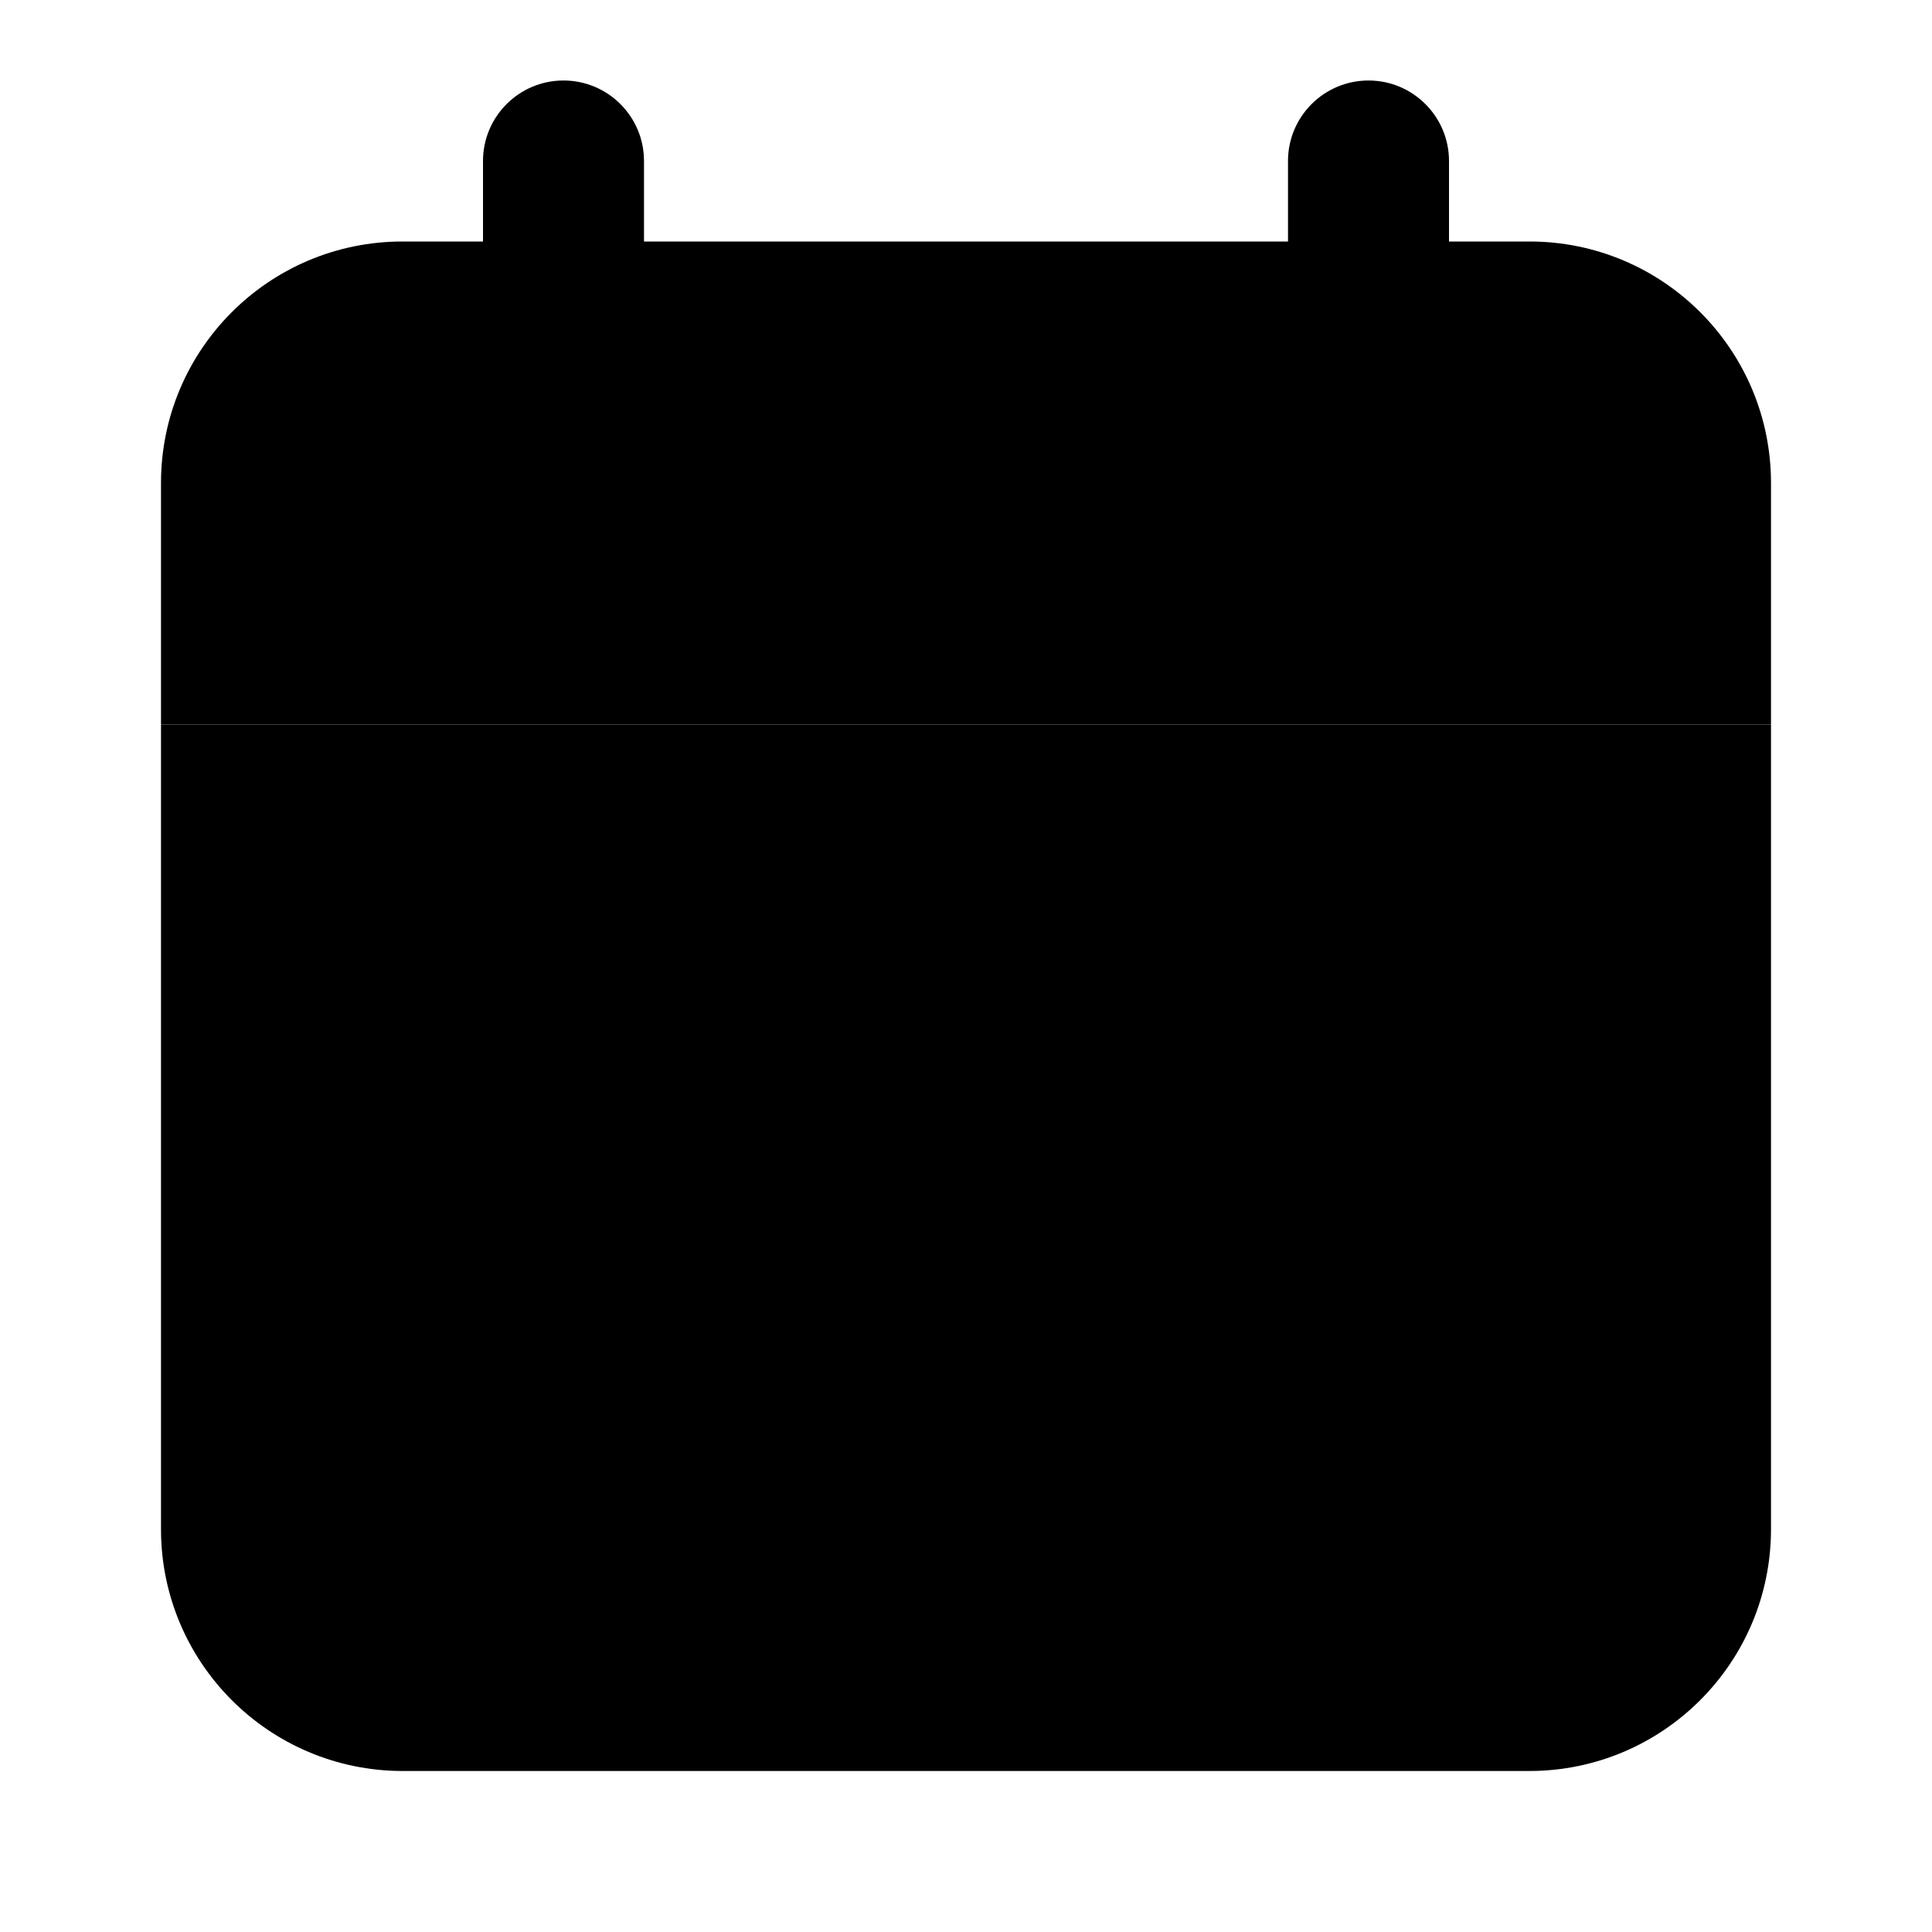 <svg xmlns="http://www.w3.org/2000/svg" width="24" height="24" viewBox="0 0 24 24">
    <path class="pr-icon-tertiary" d="M22,9H2V6c0-1.657,1.343-3,3-3h14c1.657,0,3,1.343,3,3V9z"></path>
    <path class="pr-icon-quaternary"
          d="M2,19c0.002,1.656,1.344,2.998,3,3h14c1.656-0.002,2.998-1.344,3-3V9H2V19z"></path>
    <path class="pr-icon-primary"
          d="M7,7C6.448,7,6,6.552,6,6V2c0-0.552,0.448-1,1-1s1,0.448,1,1v4C8,6.552,7.552,7,7,7z M17,7c-0.552,0-1-0.448-1-1V2c0-0.552,0.448-1,1-1s1,0.448,1,1v4C18,6.552,17.552,7,17,7z"></path>
    <circle cx="7" cy="13" r="1" class="pr-icon-primary"></circle>
    <circle cx="17" cy="13" r="1" class="pr-icon-primary"></circle>
    <circle cx="12" cy="13" r="1" class="pr-icon-primary"></circle>
    <circle cx="12" cy="17" r="1" class="pr-icon-primary"></circle>
    <circle cx="7" cy="17" r="1" class="pr-icon-primary"></circle>
    <circle cx="17" cy="17" r="1" class="pr-icon-primary"></circle>
</svg>
